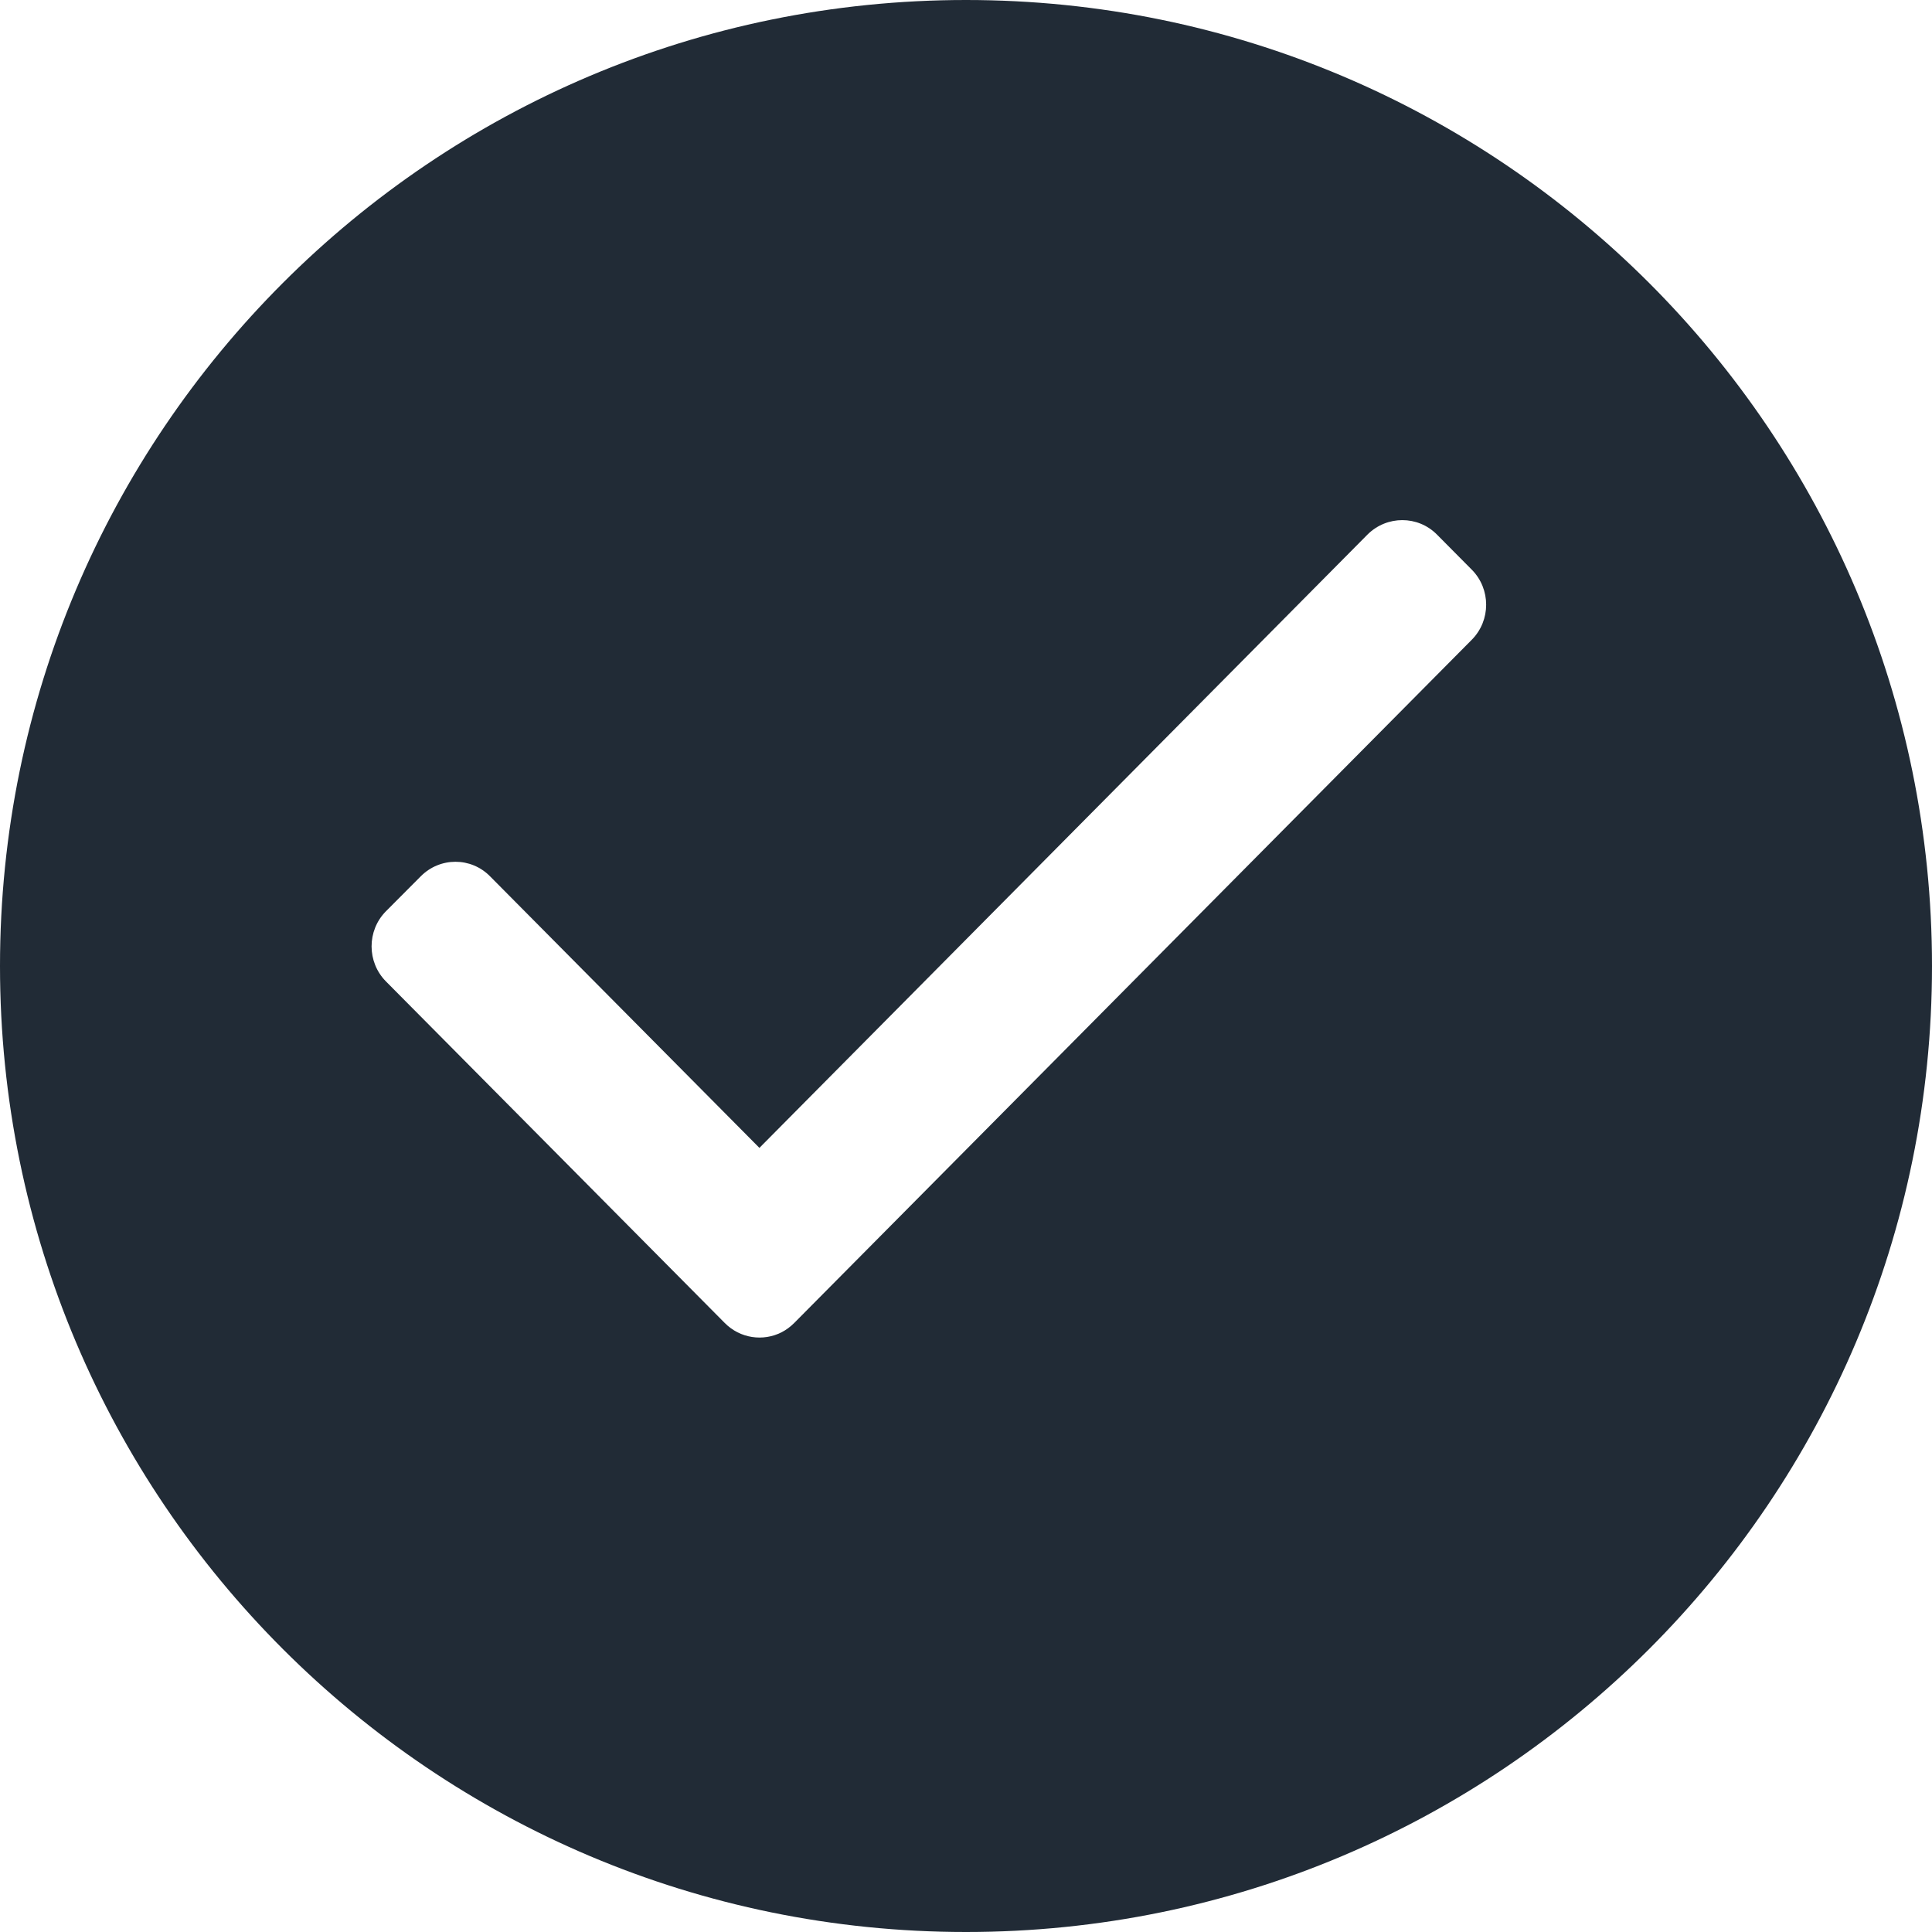 <?xml version="1.0" encoding="UTF-8"?>
<svg width="14px" height="14px" viewBox="0 0 14 14" version="1.1" xmlns="http://www.w3.org/2000/svg" xmlns:xlink="http://www.w3.org/1999/xlink">
    <title>checkmark-black</title>
    <g id="Page-3" stroke="none" stroke-width="1" fill="none" fill-rule="evenodd">
        <path d="M5.664,9.654 C5.697,9.637 5.728,9.614 5.755,9.587 L10.665,4.636 C10.804,4.496 10.804,4.268 10.665,4.128 L10.413,3.874 C10.275,3.734 10.049,3.734 9.909,3.874 L5.503,8.318 L3.552,6.351 C3.413,6.209 3.188,6.21 3.049,6.35 L2.796,6.604 C2.658,6.744 2.658,6.972 2.797,7.112 L5.251,9.586 C5.363,9.7 5.531,9.722 5.664,9.654 L5.664,9.654 Z M0,7 C0,3.134 3.133,0 7,0 C10.866,0 14,3.133 14,7 C14,10.866 10.867,14 7,14 C3.134,14 0,10.867 0,7 Z" id="checkmark-black" fill="#212B36"></path>
    </g>
</svg>